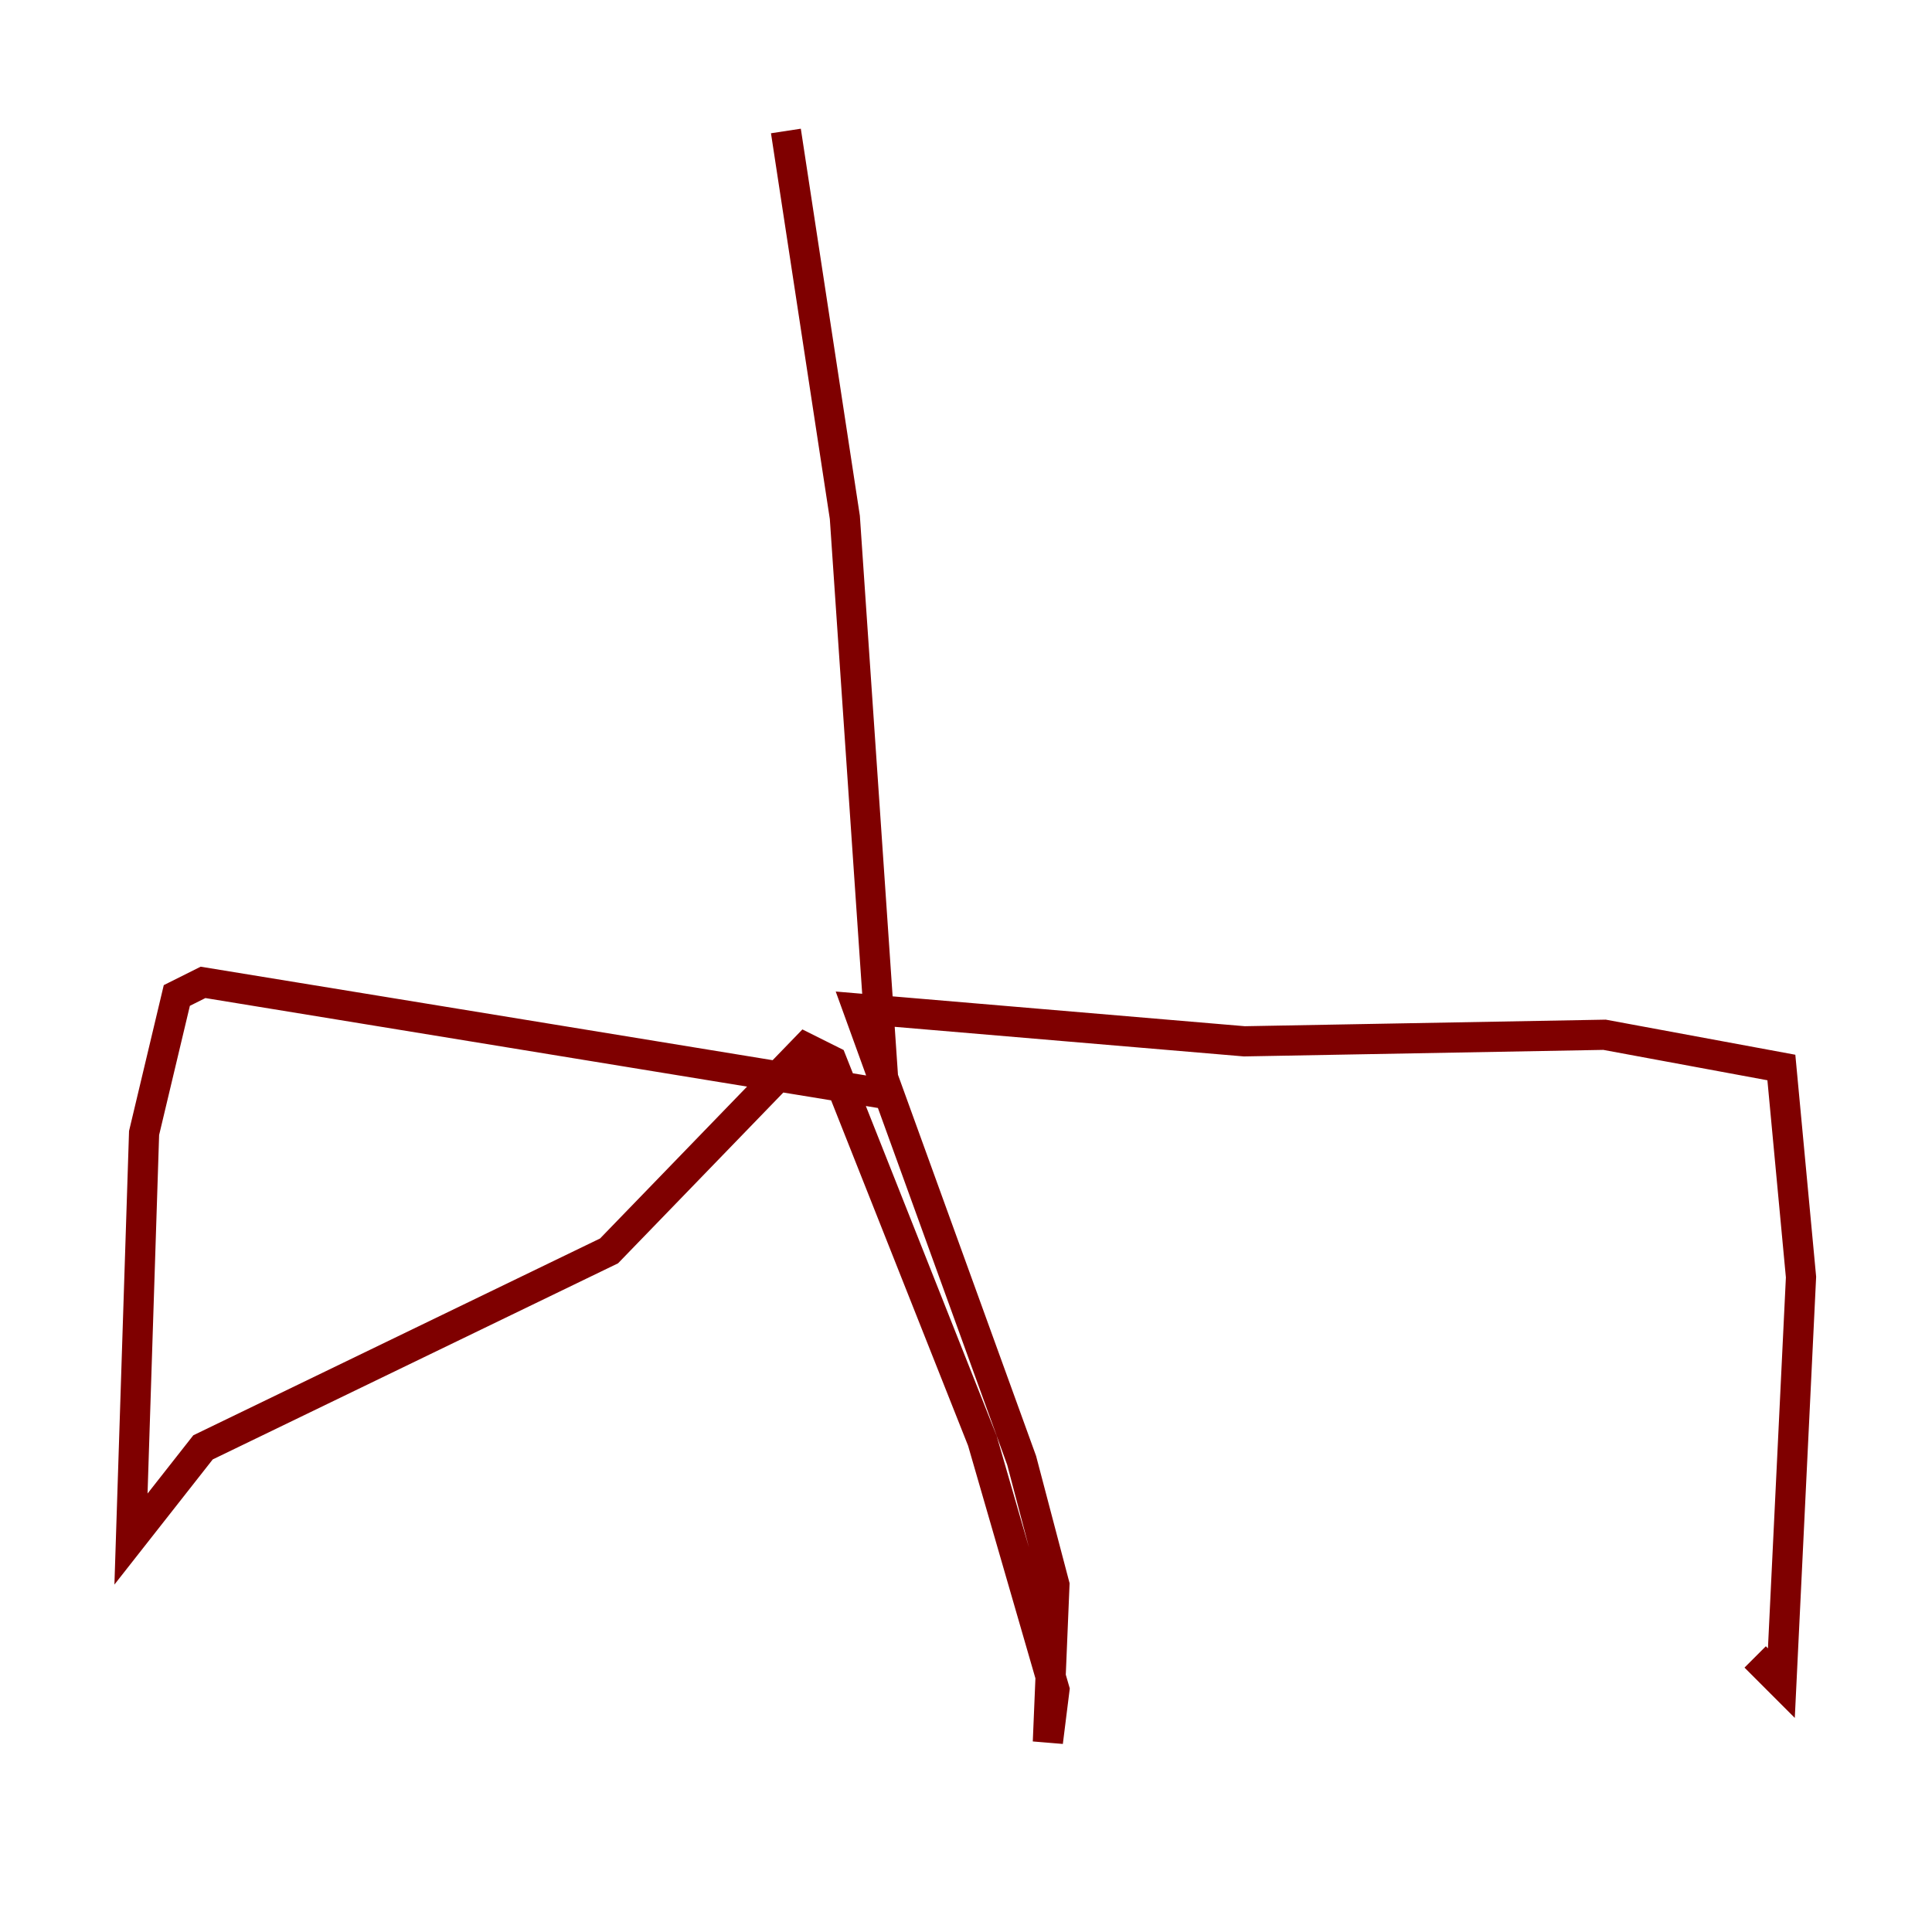 <?xml version="1.0" encoding="utf-8" ?>
<svg baseProfile="tiny" height="128" version="1.2" viewBox="0,0,128,128" width="128" xmlns="http://www.w3.org/2000/svg" xmlns:ev="http://www.w3.org/2001/xml-events" xmlns:xlink="http://www.w3.org/1999/xlink"><defs /><polyline fill="none" points="56.407,58.142 56.407,58.142" stroke="#00007f" stroke-width="2" /><polyline fill="none" points="52.068,8.678 55.973,34.278 58.576,72.461 13.451,65.085 11.715,65.953 9.546,75.064 8.678,101.966 13.451,95.891 40.352,82.875 53.37,69.424 55.105,70.291 65.085,95.458 69.858,111.946 69.424,115.417 69.858,105.003 67.688,96.759 56.841,66.82 82.441,68.99 106.305,68.556 118.02,70.725 119.322,84.61 118.02,111.512 116.285,109.776" stroke="#7f0000" stroke-width="2" /></svg>